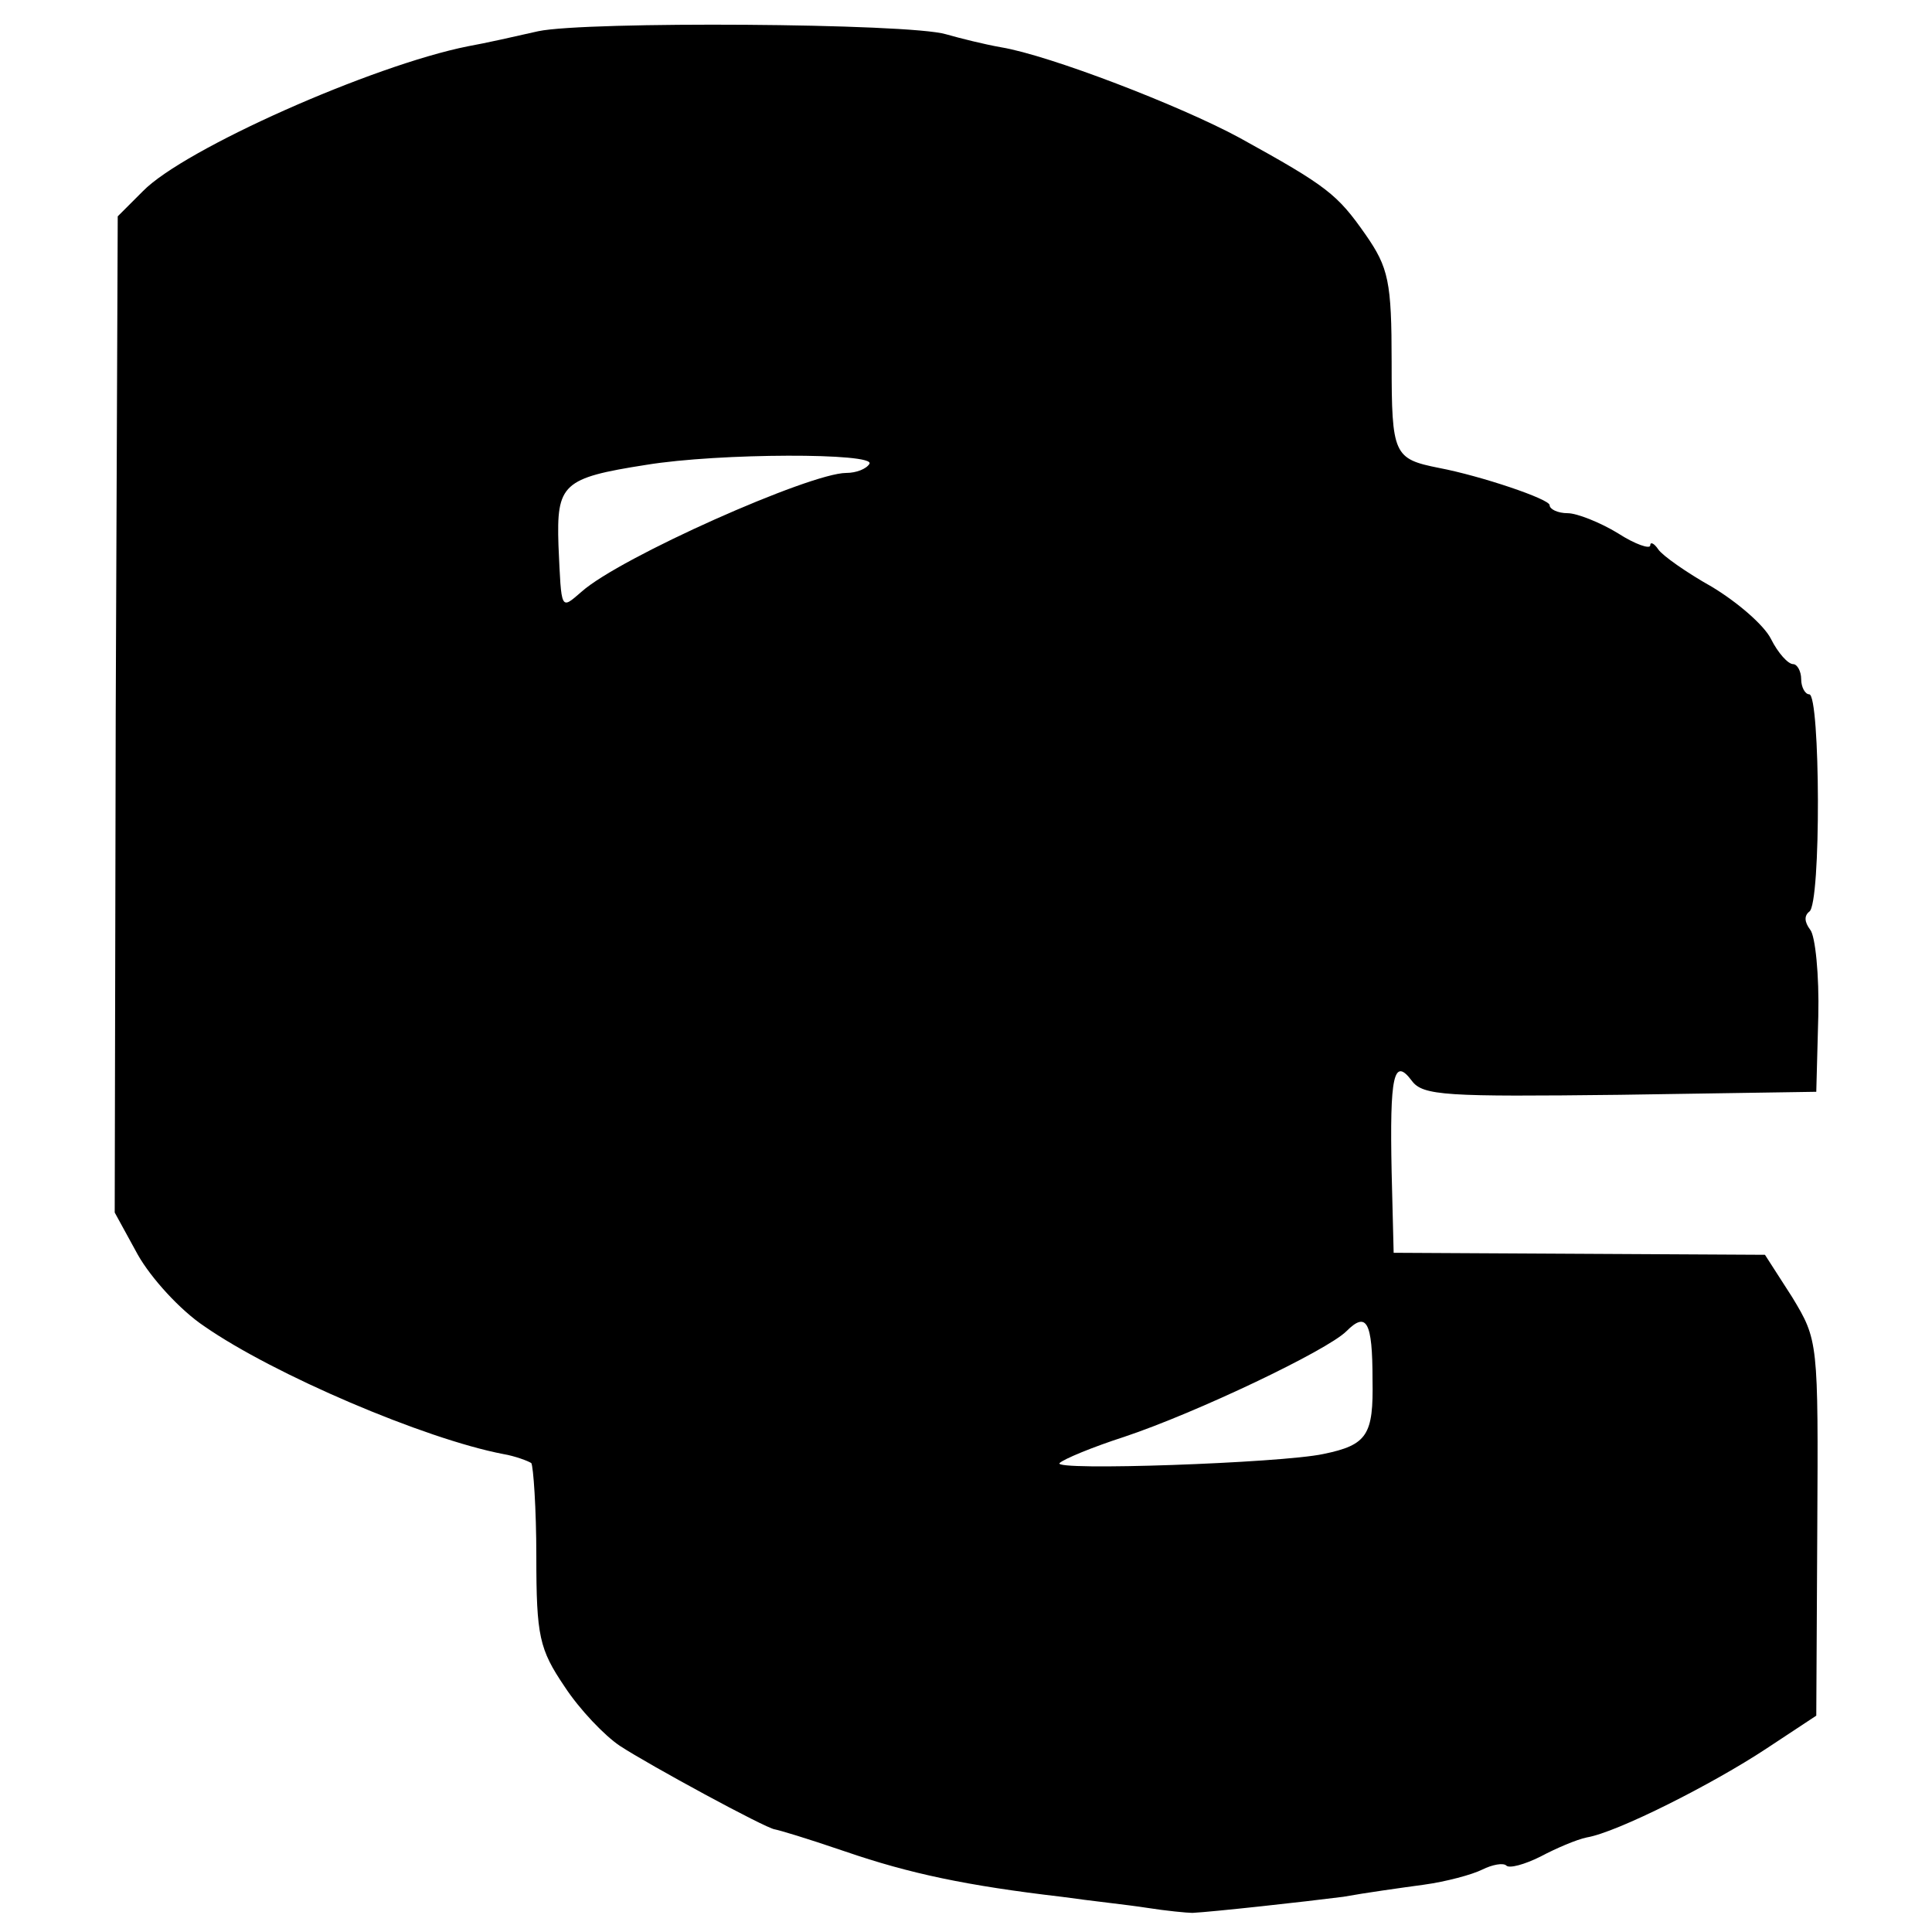 <?xml version="1.0" standalone="no"?>
<!DOCTYPE svg PUBLIC "-//W3C//DTD SVG 20010904//EN"
 "http://www.w3.org/TR/2001/REC-SVG-20010904/DTD/svg10.dtd">
<svg version="1.0" xmlns="http://www.w3.org/2000/svg"
 width="192pt" height="192pt" viewBox="0 0 192 192"
 preserveAspectRatio="xMidYMid meet">
<g transform="translate(0,192) scale(0.1,-0.1)"
fill="#000000" stroke="none">
<path d="M535 1889 c-22 -5 -53 -12 -70 -15 -95 -19 -282 -102 -323 -144 l-25
-25 -2 -495 -1 -495 23 -42 c13 -23 42 -55 66 -71 69 -48 219 -112 297 -127
12 -2 25 -7 28 -9 2 -3 5 -45 5 -93 0 -79 3 -92 28 -129 15 -23 40 -49 55 -59
29 -19 145 -82 154 -83 5 -1 29 -8 70 -22 64 -22 121 -34 215 -45 28 -4 66 -8
85 -11 19 -3 40 -5 45 -5 20 1 111 11 150 16 22 4 58 9 80 12 22 3 48 10 58
15 10 5 21 7 24 4 3 -3 18 1 34 9 15 8 36 17 46 19 30 5 125 53 178 88 l50 33
1 186 c1 186 1 187 -25 230 l-27 42 -184 1 -185 1 -2 80 c-2 96 2 115 20 91
11 -15 34 -16 207 -14 l195 3 2 75 c1 41 -3 80 -8 86 -6 8 -6 14 -1 18 12 7
11 216 0 216 -4 0 -8 7 -8 15 0 8 -4 15 -8 15 -5 0 -15 11 -22 25 -7 14 -34
37 -59 52 -25 14 -49 31 -53 37 -4 6 -8 8 -8 4 0 -4 -15 1 -32 12 -18 11 -41
20 -50 20 -10 0 -18 4 -18 8 0 6 -68 29 -110 37 -45 9 -47 13 -47 105 0 80 -3
94 -26 127 -28 40 -38 48 -125 96 -59 32 -189 82 -237 90 -17 3 -41 9 -55 13
-37 11 -358 13 -405 3z m329 -430 c-3 -5 -13 -9 -23 -9 -36 0 -225 -84 -263
-118 -21 -18 -20 -20 -23 46 -2 61 4 67 87 80 73 12 229 12 222 1z m500 -910
c1 -55 -5 -65 -49 -74 -42 -9 -270 -17 -262 -9 4 4 33 16 64 26 72 24 202 86
221 105 20 20 26 10 26 -48z"/>
</g>
</svg>
